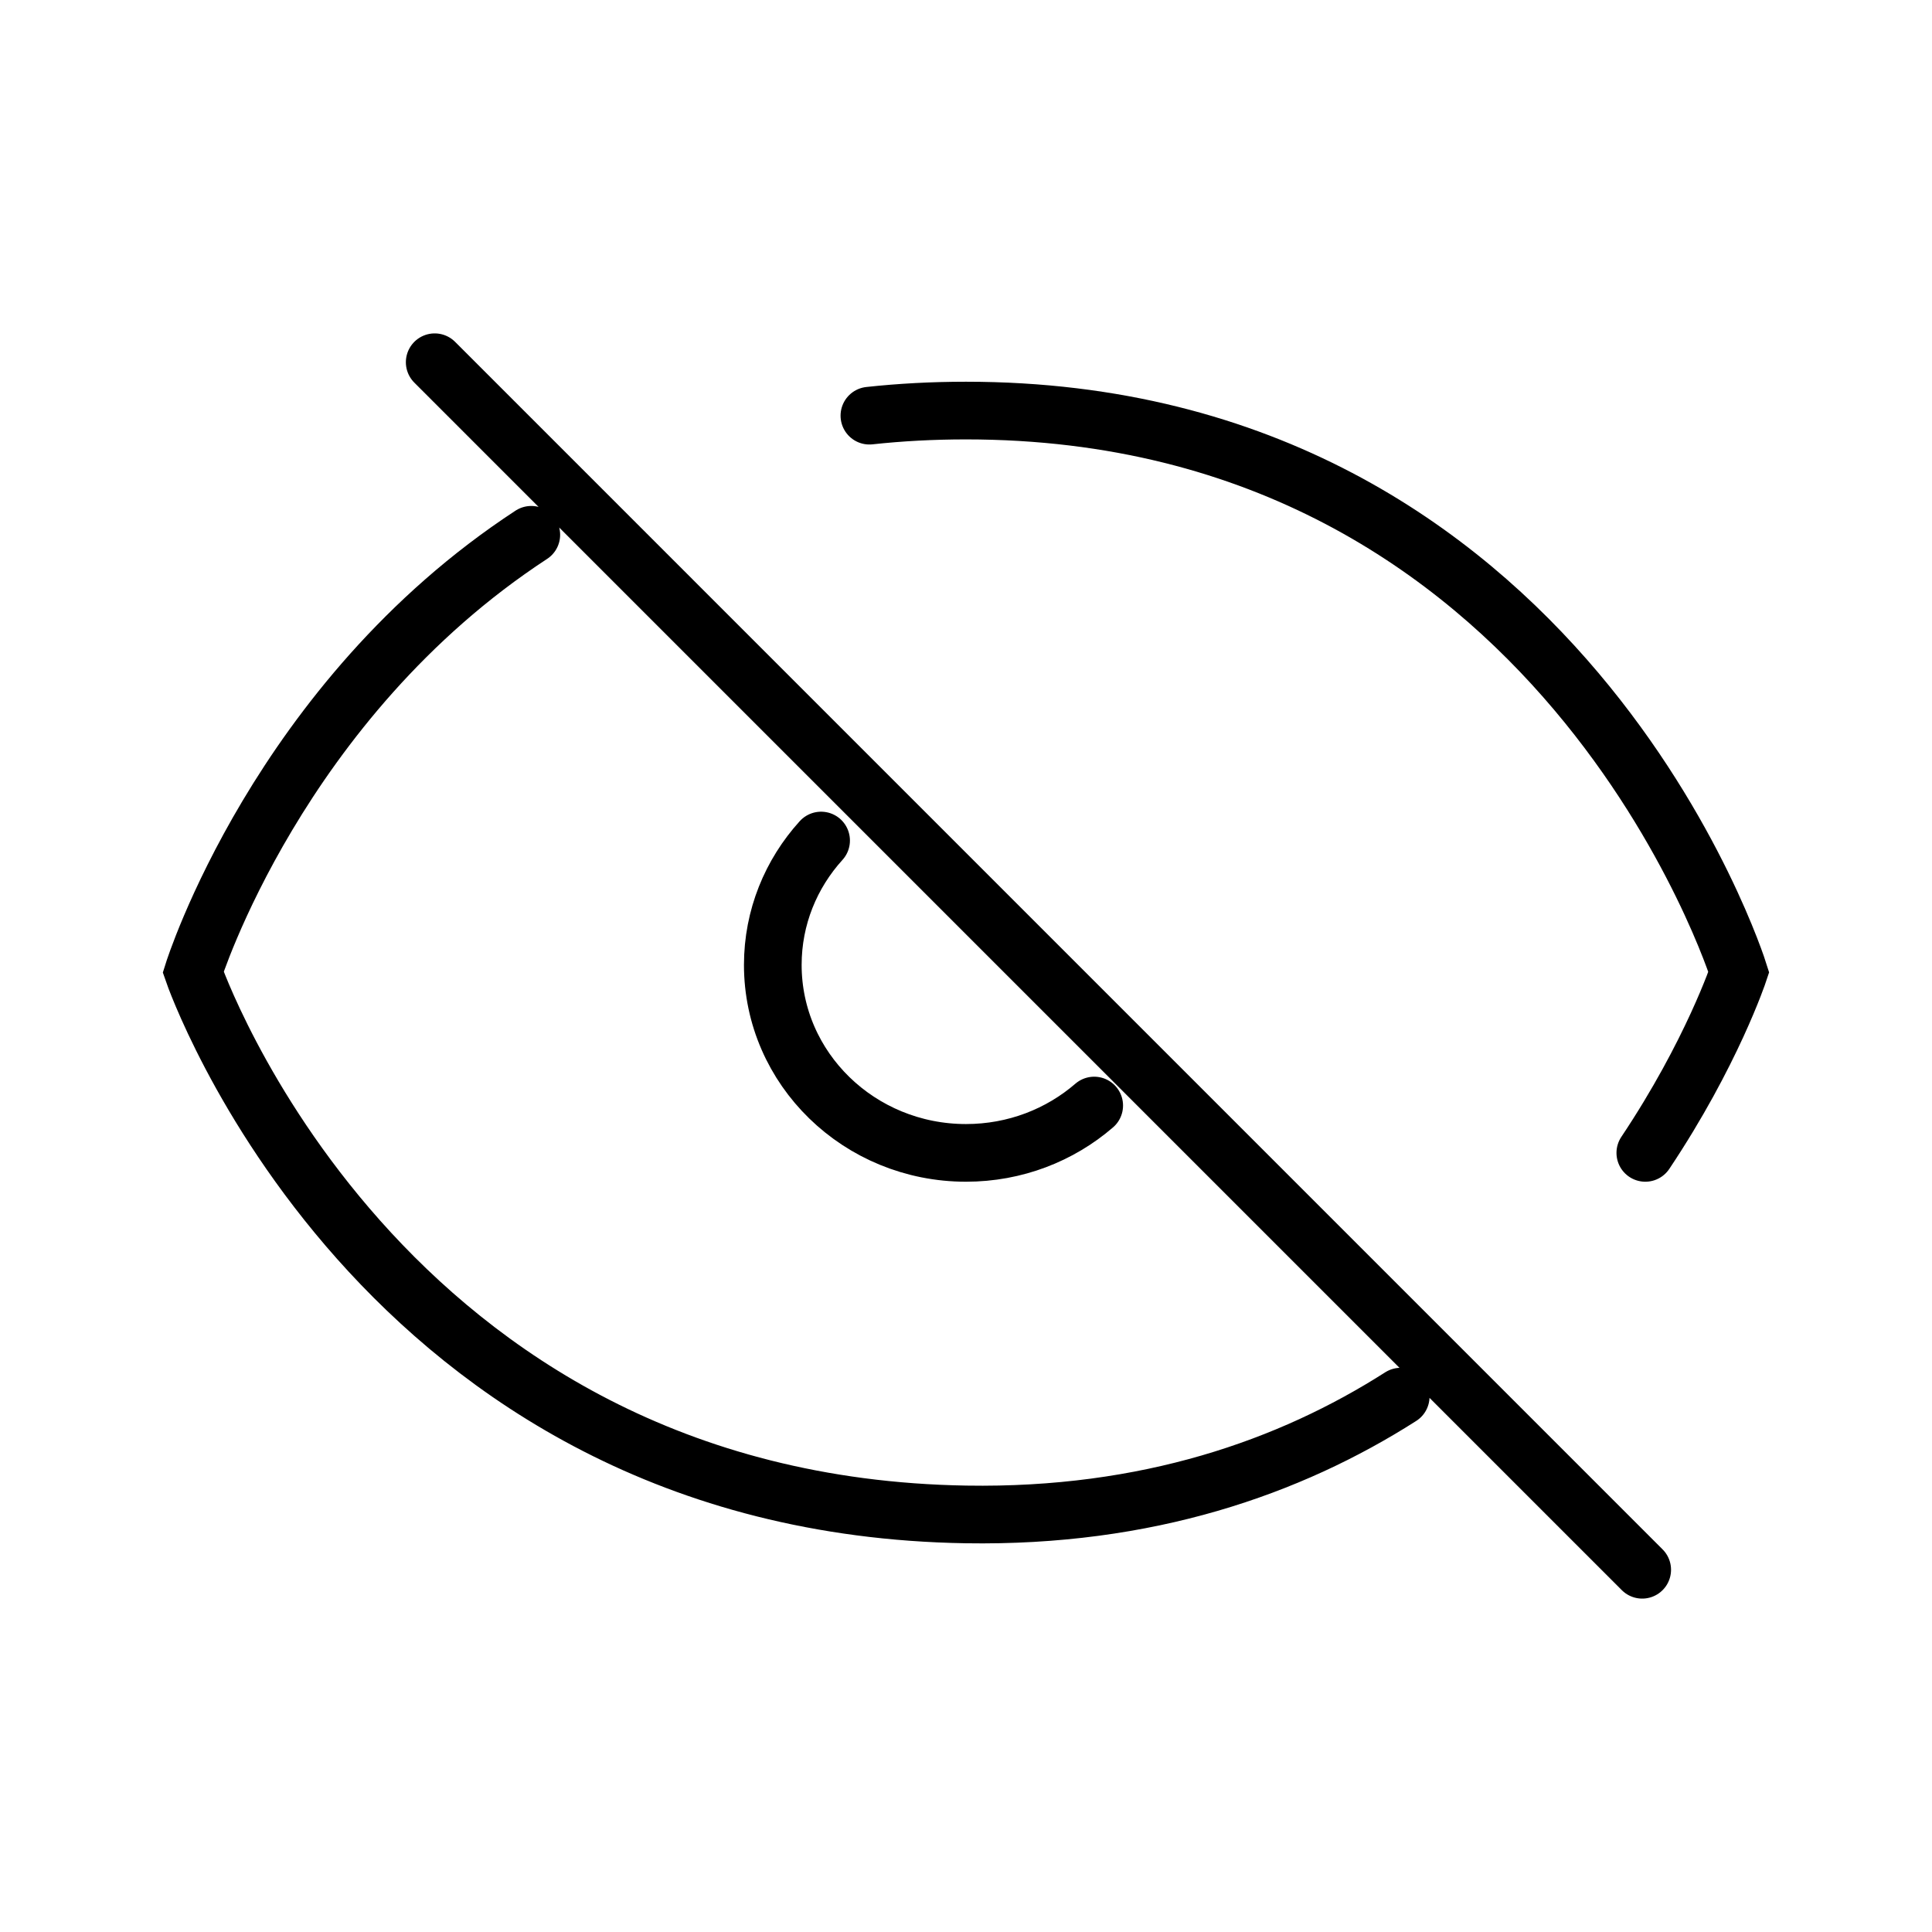 <svg width="67" height="67" viewBox="0 0 67 67" fill="none" xmlns="http://www.w3.org/2000/svg">
<path d="M56.95 54.438L15.075 12.562M28.475 29.149C27.433 30.299 26.8 31.808 26.8 33.462C26.8 37.062 29.8 39.981 33.5 39.981C35.206 39.981 36.763 39.361 37.946 38.339M57.058 39.981C59.365 36.529 60.3 33.712 60.3 33.712C60.3 33.712 54.201 14.238 33.5 14.238C32.338 14.238 31.222 14.299 30.15 14.415M48.575 48.434C44.73 50.887 39.779 52.622 33.5 52.519C13.056 52.184 6.7 33.712 6.7 33.712C6.7 33.712 9.653 24.282 18.425 18.546" stroke="black" stroke-width="2" stroke-linecap="round"/>
</svg>
